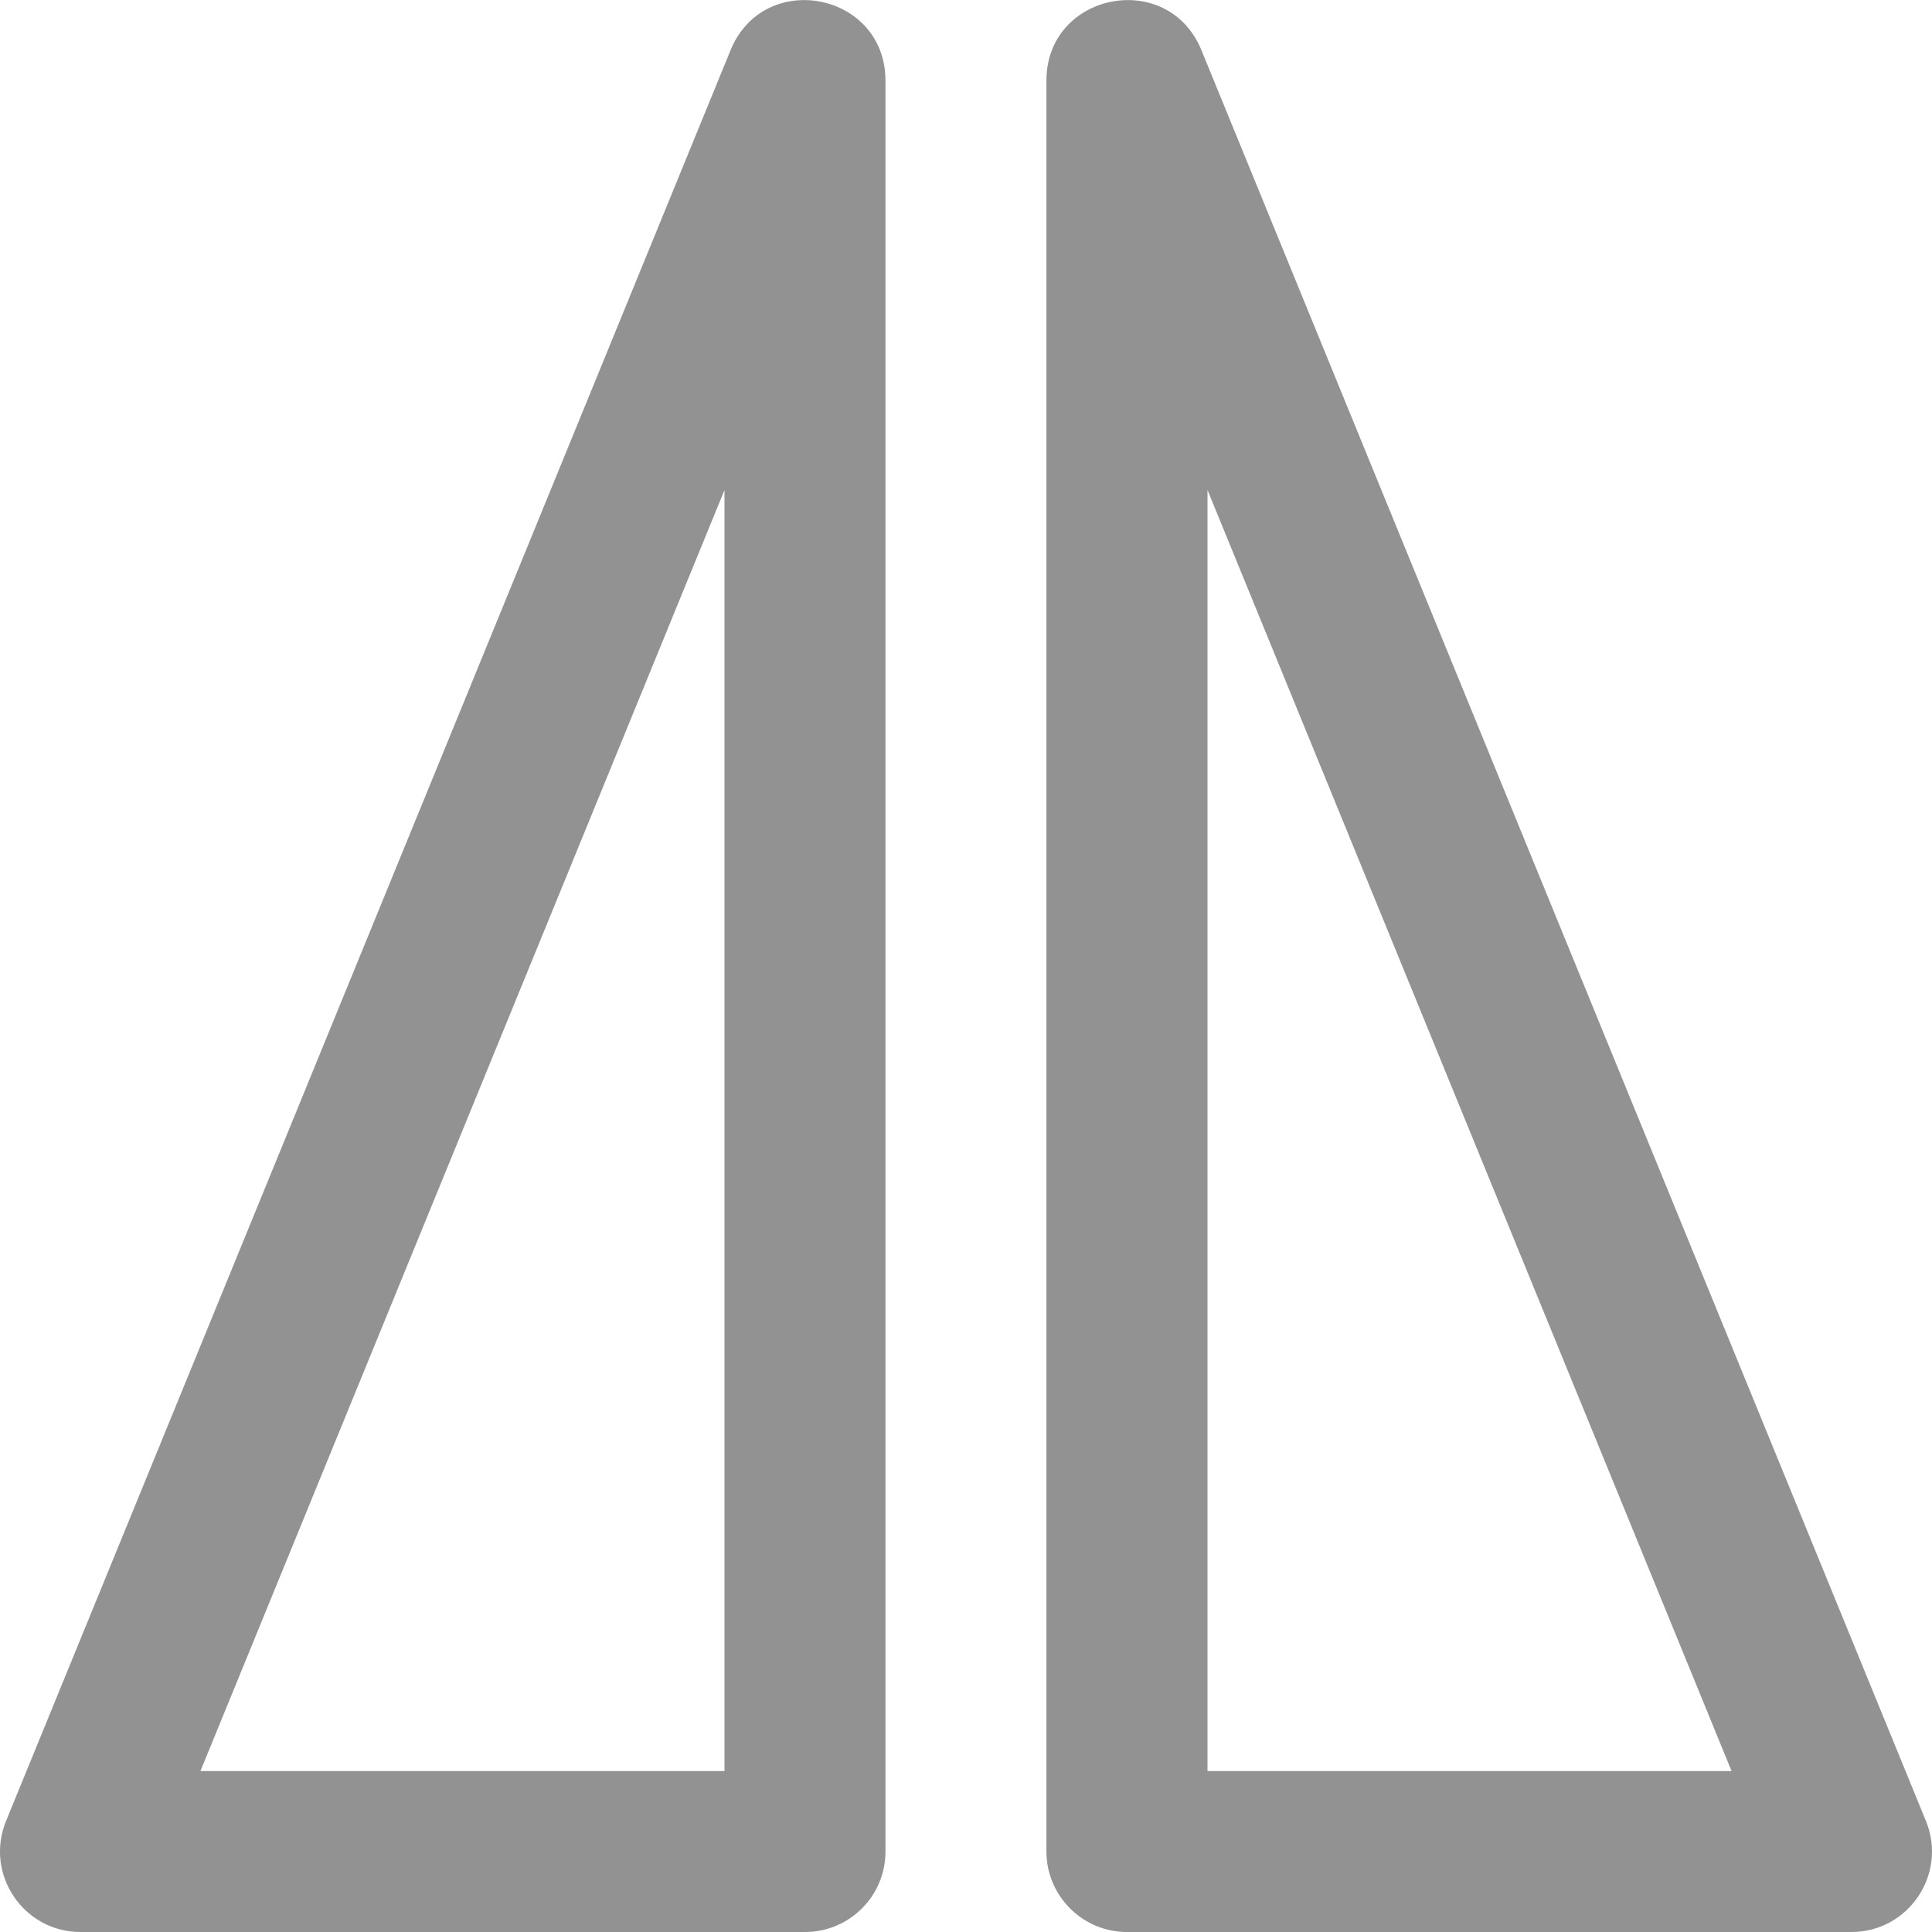 <svg width="16" height="16" viewBox="0 0 16 16" fill="none" xmlns="http://www.w3.org/2000/svg">
<g clip-path="url(#clip0)">
<path d="M6.05 0.416L0.05 15.081C-0.129 15.52 0.193 16 0.667 16H6.667C7.035 16 7.333 15.702 7.333 15.334V0.668C7.333 -0.063 6.327 -0.261 6.05 0.416ZM6 14.667H1.66L6 4.058V14.667Z" fill="#929292"/>
<path d="M15.95 15.081L9.95 0.416C9.673 -0.261 8.666 -0.063 8.666 0.668V15.333C8.666 15.701 8.965 16 9.333 16H15.333C15.806 16 16.129 15.52 15.95 15.081ZM10 14.667V4.058L14.34 14.667H10Z" fill="#929292"/>
</g>
<defs>
<clipPath id="clip0">
<rect width="16" height="16" fill="white"/>
</clipPath>
</defs>
</svg>
